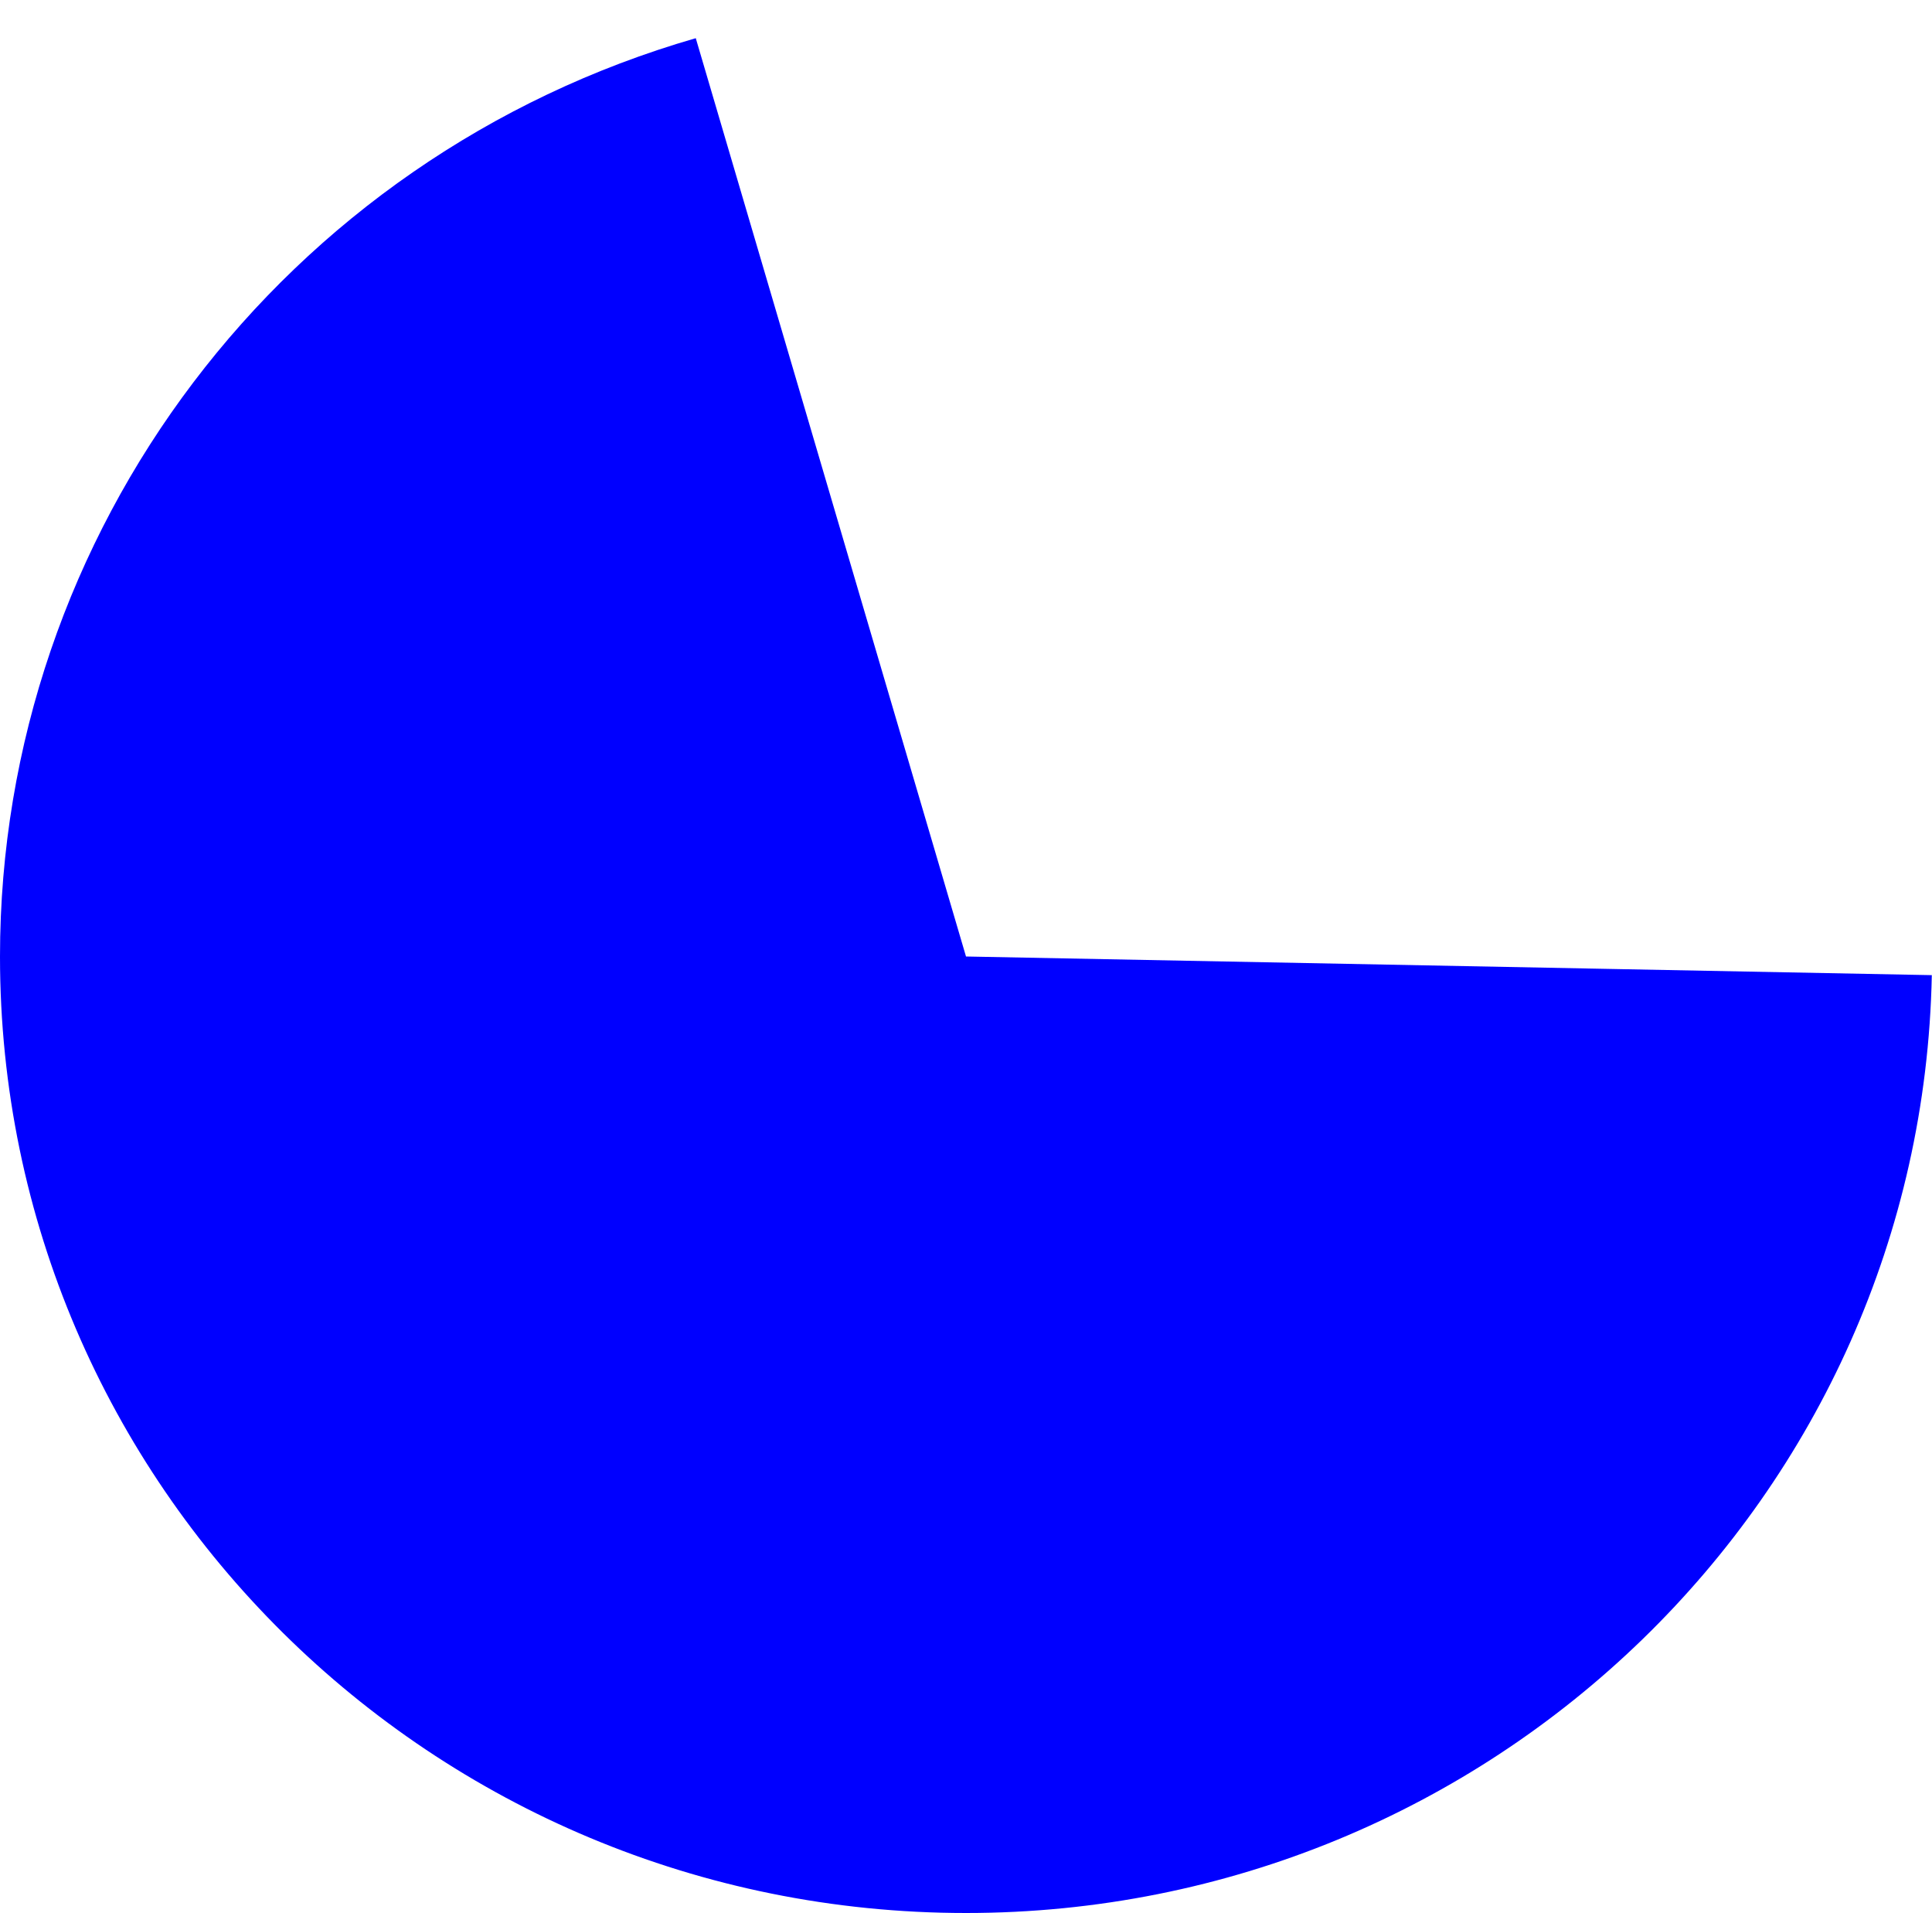 ﻿<?xml version="1.0" encoding="utf-8"?>
<svg version="1.1" xmlns:xlink="http://www.w3.org/1999/xlink" width="100px" height="99px" xmlns="http://www.w3.org/2000/svg">
  <g transform="matrix(1 0 0 1 -105 -523 )">
    <path d="M 141.013 524.976  L 155 572.5  L 204.99 573.465  C 204.46 600.422  182.234 622  155 622  C 127.386 622  105 599.838  105 572.5  C 105 550.495  119.673 531.132  141.013 524.976  Z " fill-rule="nonzero" fill="#0000ff" stroke="none" />
  </g>
</svg>